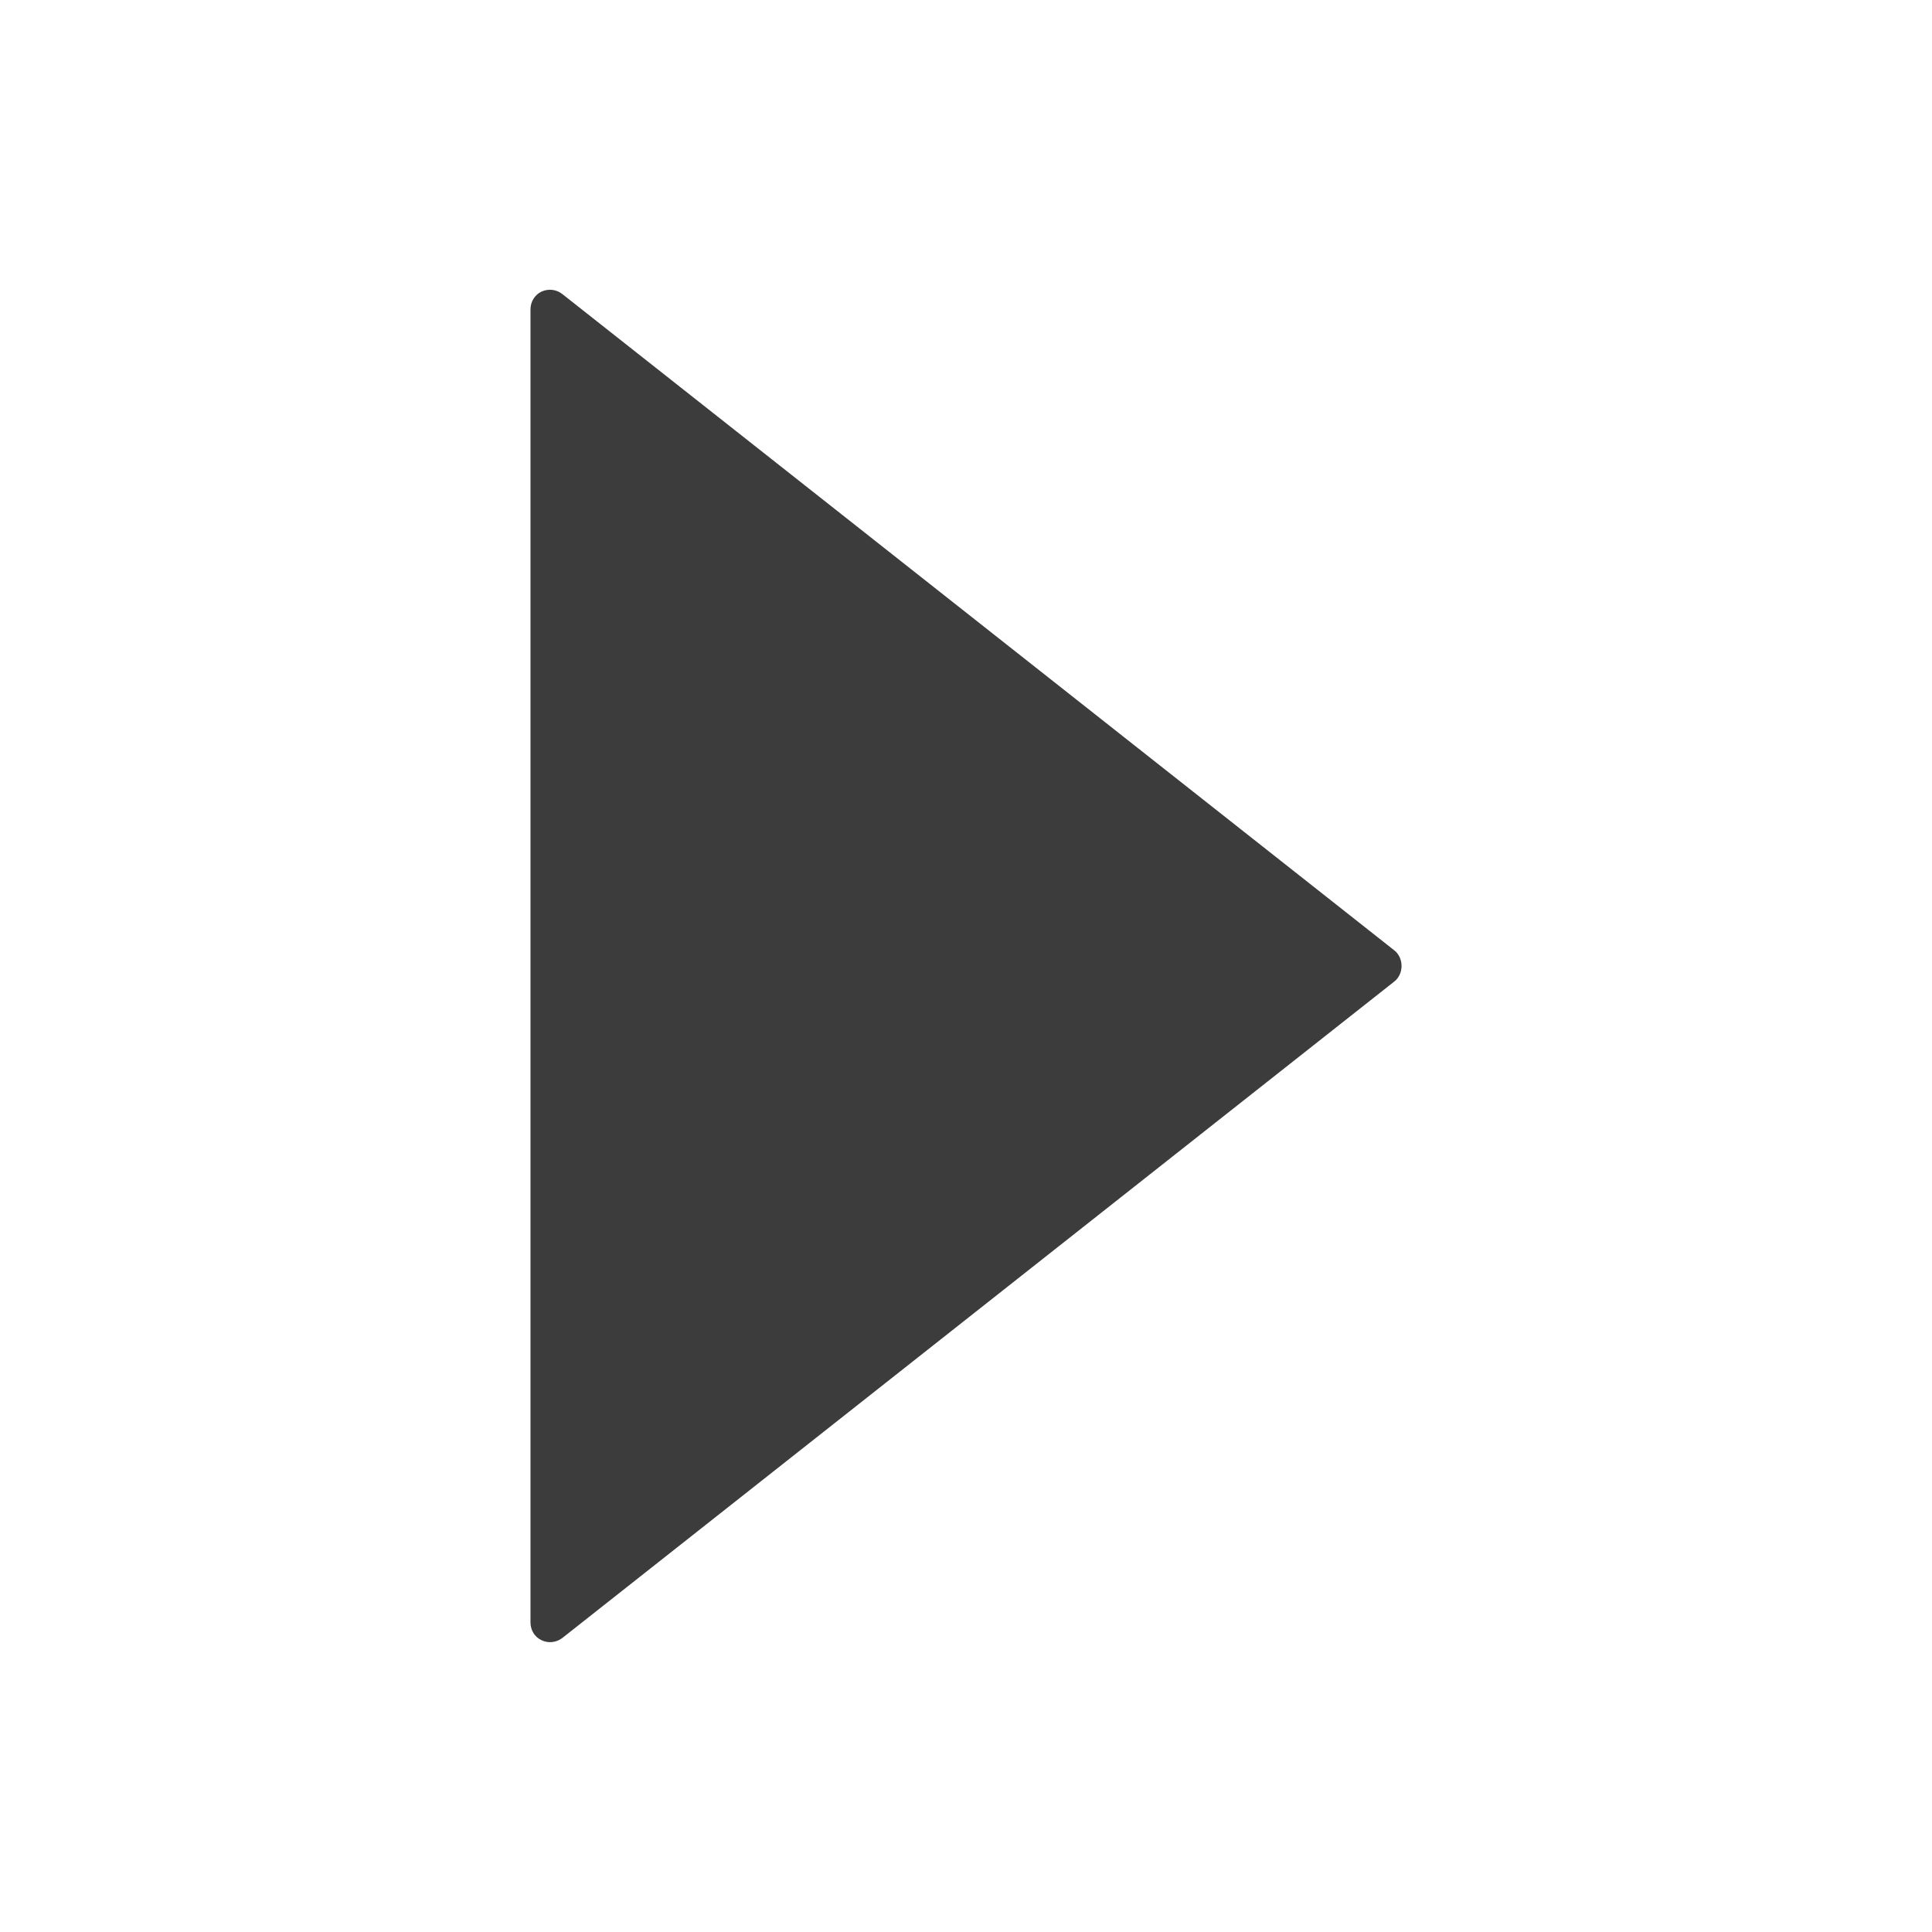 <?xml version="1.0" encoding="utf-8"?>
<!-- Generator: Adobe Illustrator 16.0.3, SVG Export Plug-In . SVG Version: 6.00 Build 0)  -->
<svg version="1.2" baseProfile="tiny" xmlns="http://www.w3.org/2000/svg" xmlns:xlink="http://www.w3.org/1999/xlink" x="0px"
	 y="0px" width="50px" height="50px" viewBox="0 0 50 50" xml:space="preserve">
<g id="Ebene_1" display="none">
	<path display="inline" fill="#3C3C3C" d="M0.706,24.02L19.338,4.854c0,0,2.218-2.341,2.218,0.198c0,2.54,0,8.691,0,8.691
		s1.492,0,3.786,0c6.564,0,18.483,0,23.34,0c0,0,1.318-0.345,1.318,1.658c0,2.002,0,18.267,0,19.703c0,1.438-1.1,1.395-1.1,1.395
		c-4.731,0-17.063,0-23.39,0c-2.069,0-3.412,0-3.412,0s0,4.931,0,8.029c0,3.087-2.301,0.758-2.301,0.758S2.375,28.42,0.559,26.608
		C-0.779,25.27,0.706,24.02,0.706,24.02z"/>
</g>
<g id="Ebene_2">
	<g id="_x3C_Group_x3E__2_">
		<path fill="#3C3C3C" d="M14.553,42.391l21.535-16.992c0.245-0.195,0.245-0.604,0-0.801L14.553,7.61
			c-0.155-0.122-0.363-0.145-0.543-0.061c-0.174,0.083-0.281,0.264-0.281,0.456v33.984c0,0.197,0.107,0.375,0.281,0.457
			C14.19,42.536,14.398,42.508,14.553,42.391z"/>
	</g>
</g>
</svg>
